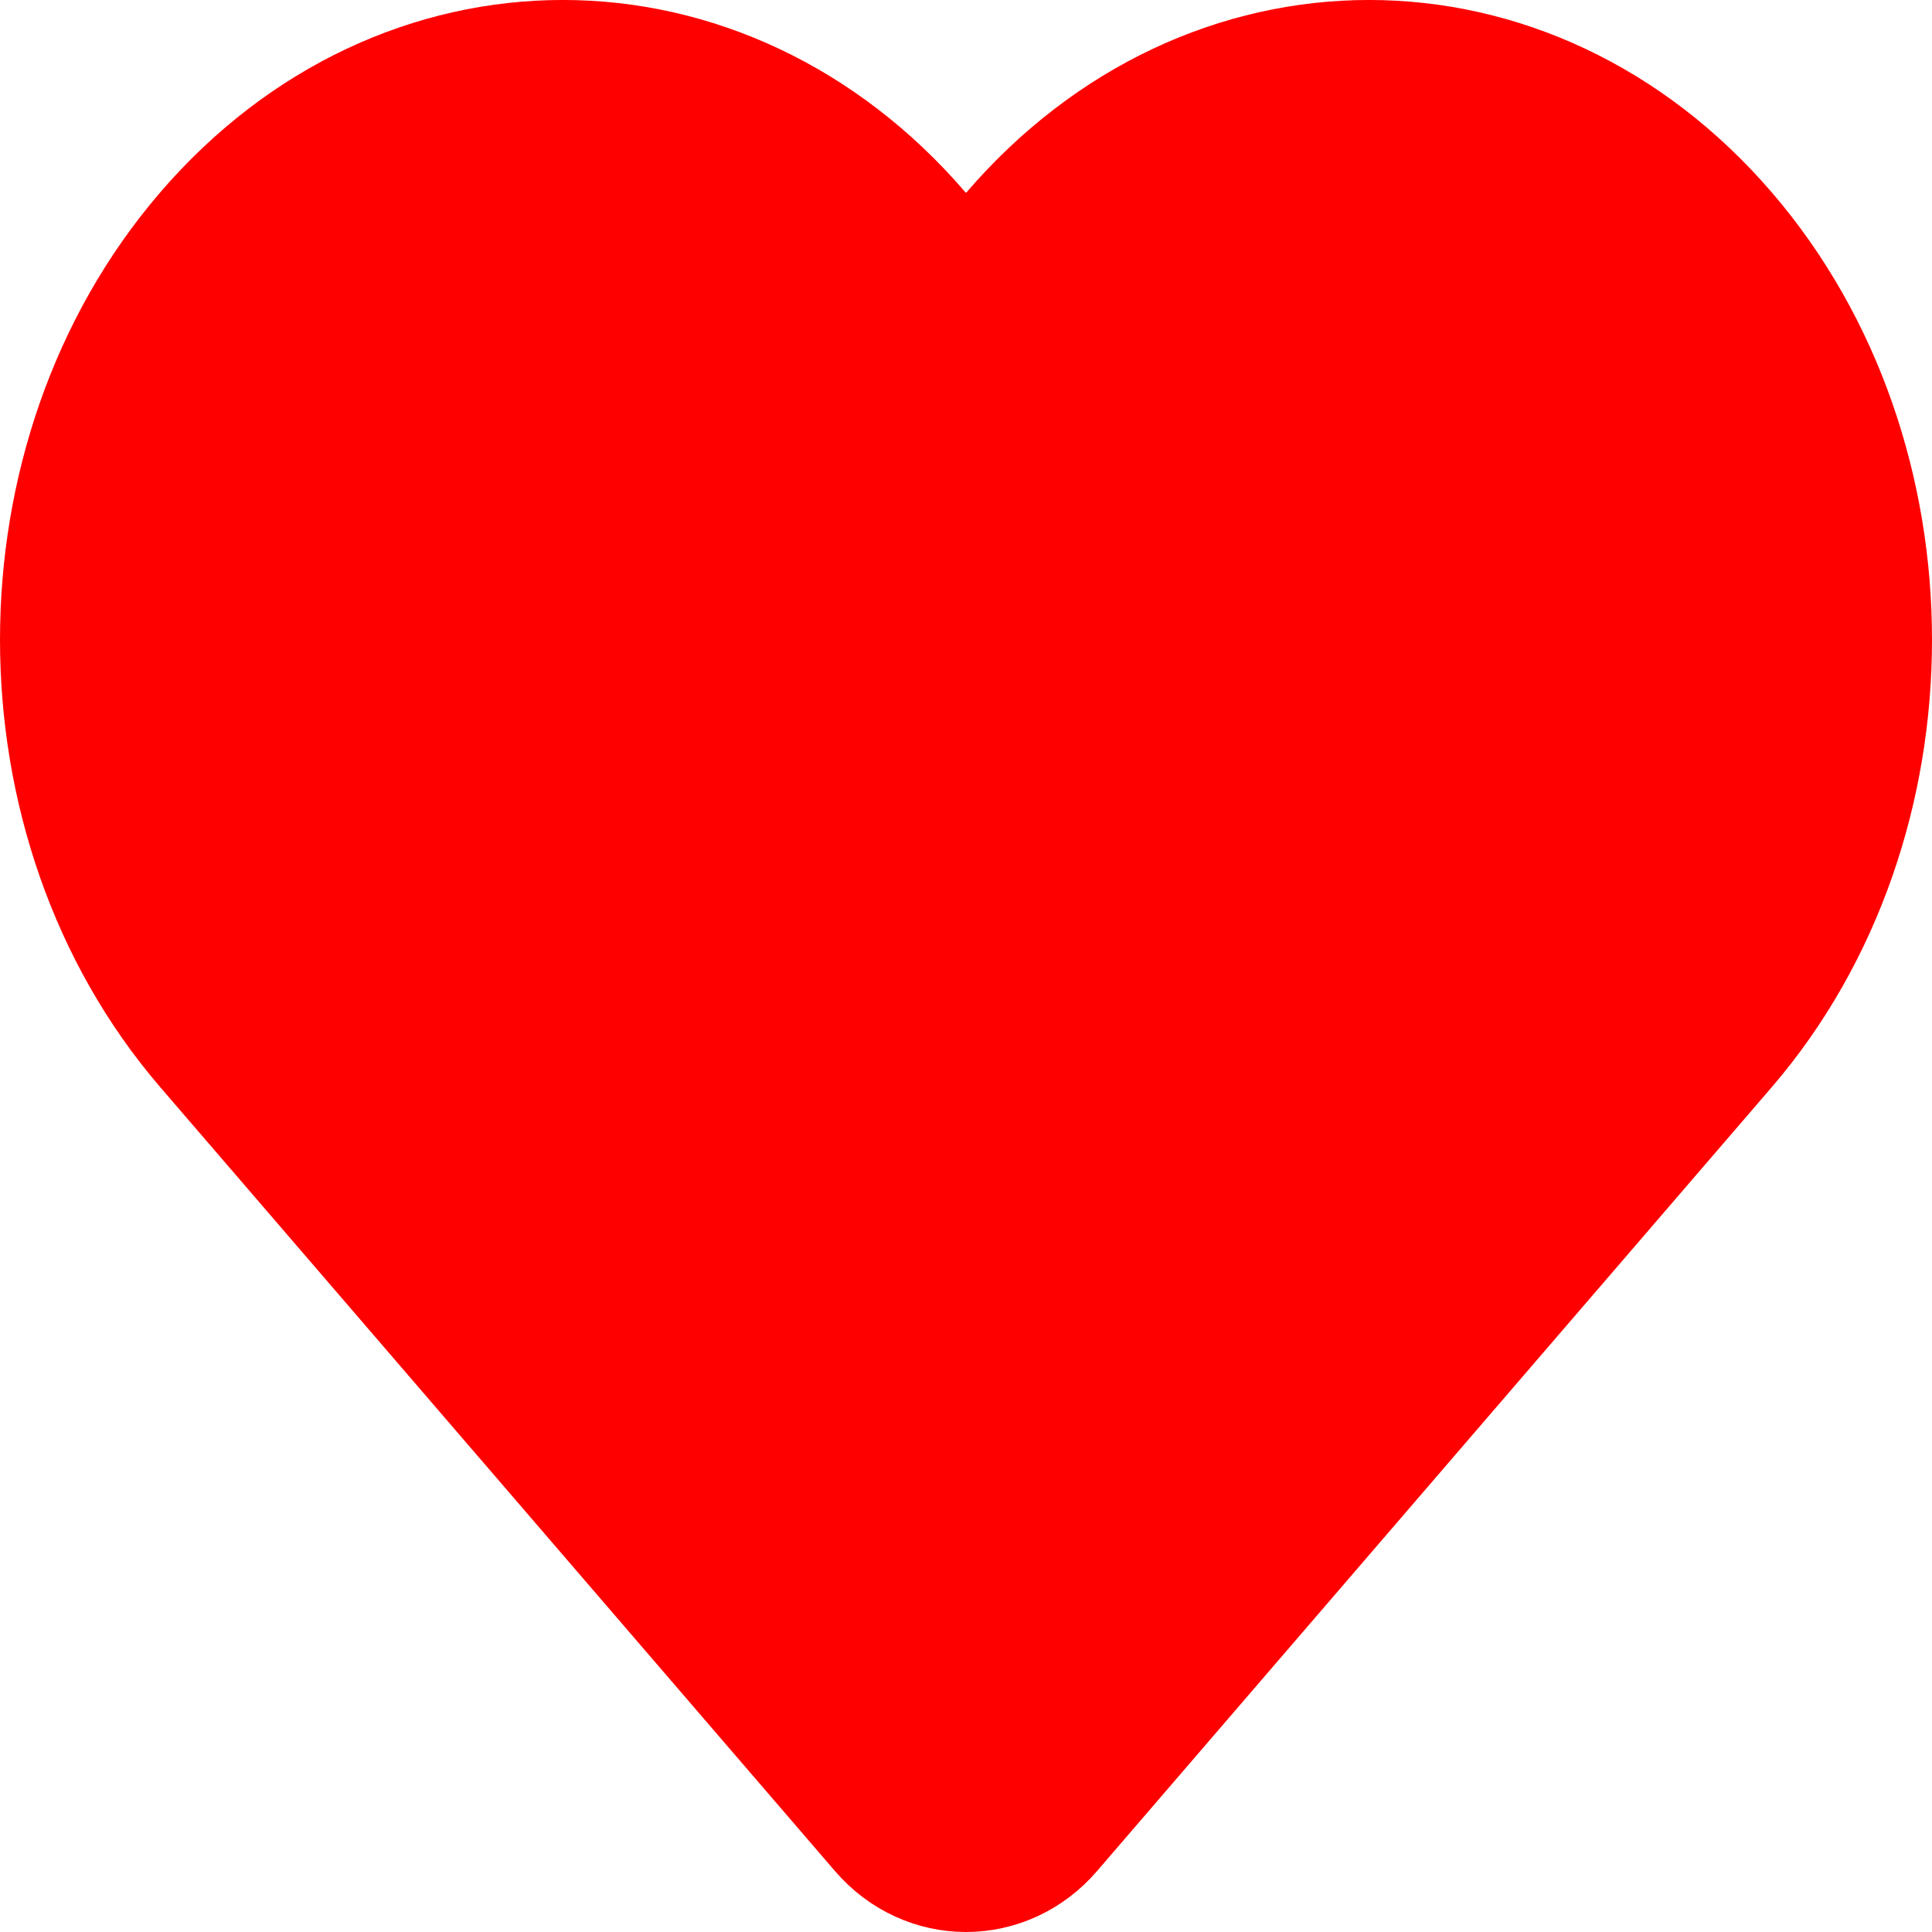 <svg width="22" height="22" viewBox="0 0 22 22" fill="none" xmlns="http://www.w3.org/2000/svg">
<path d="M2.584 11.729L10.267 20.655C10.663 21.115 11.337 21.115 11.733 20.655L19.416 11.729C21.528 9.275 21.528 5.295 19.416 2.841C17.303 0.386 13.878 0.386 11.765 2.841L11.733 2.878C11.337 3.338 10.663 3.338 10.267 2.878L10.235 2.841C8.122 0.386 4.697 0.386 2.584 2.841C0.472 5.295 0.472 9.275 2.584 11.729Z" fill="#FF0000" stroke="#FF0000" stroke-width="2"/>
</svg>
